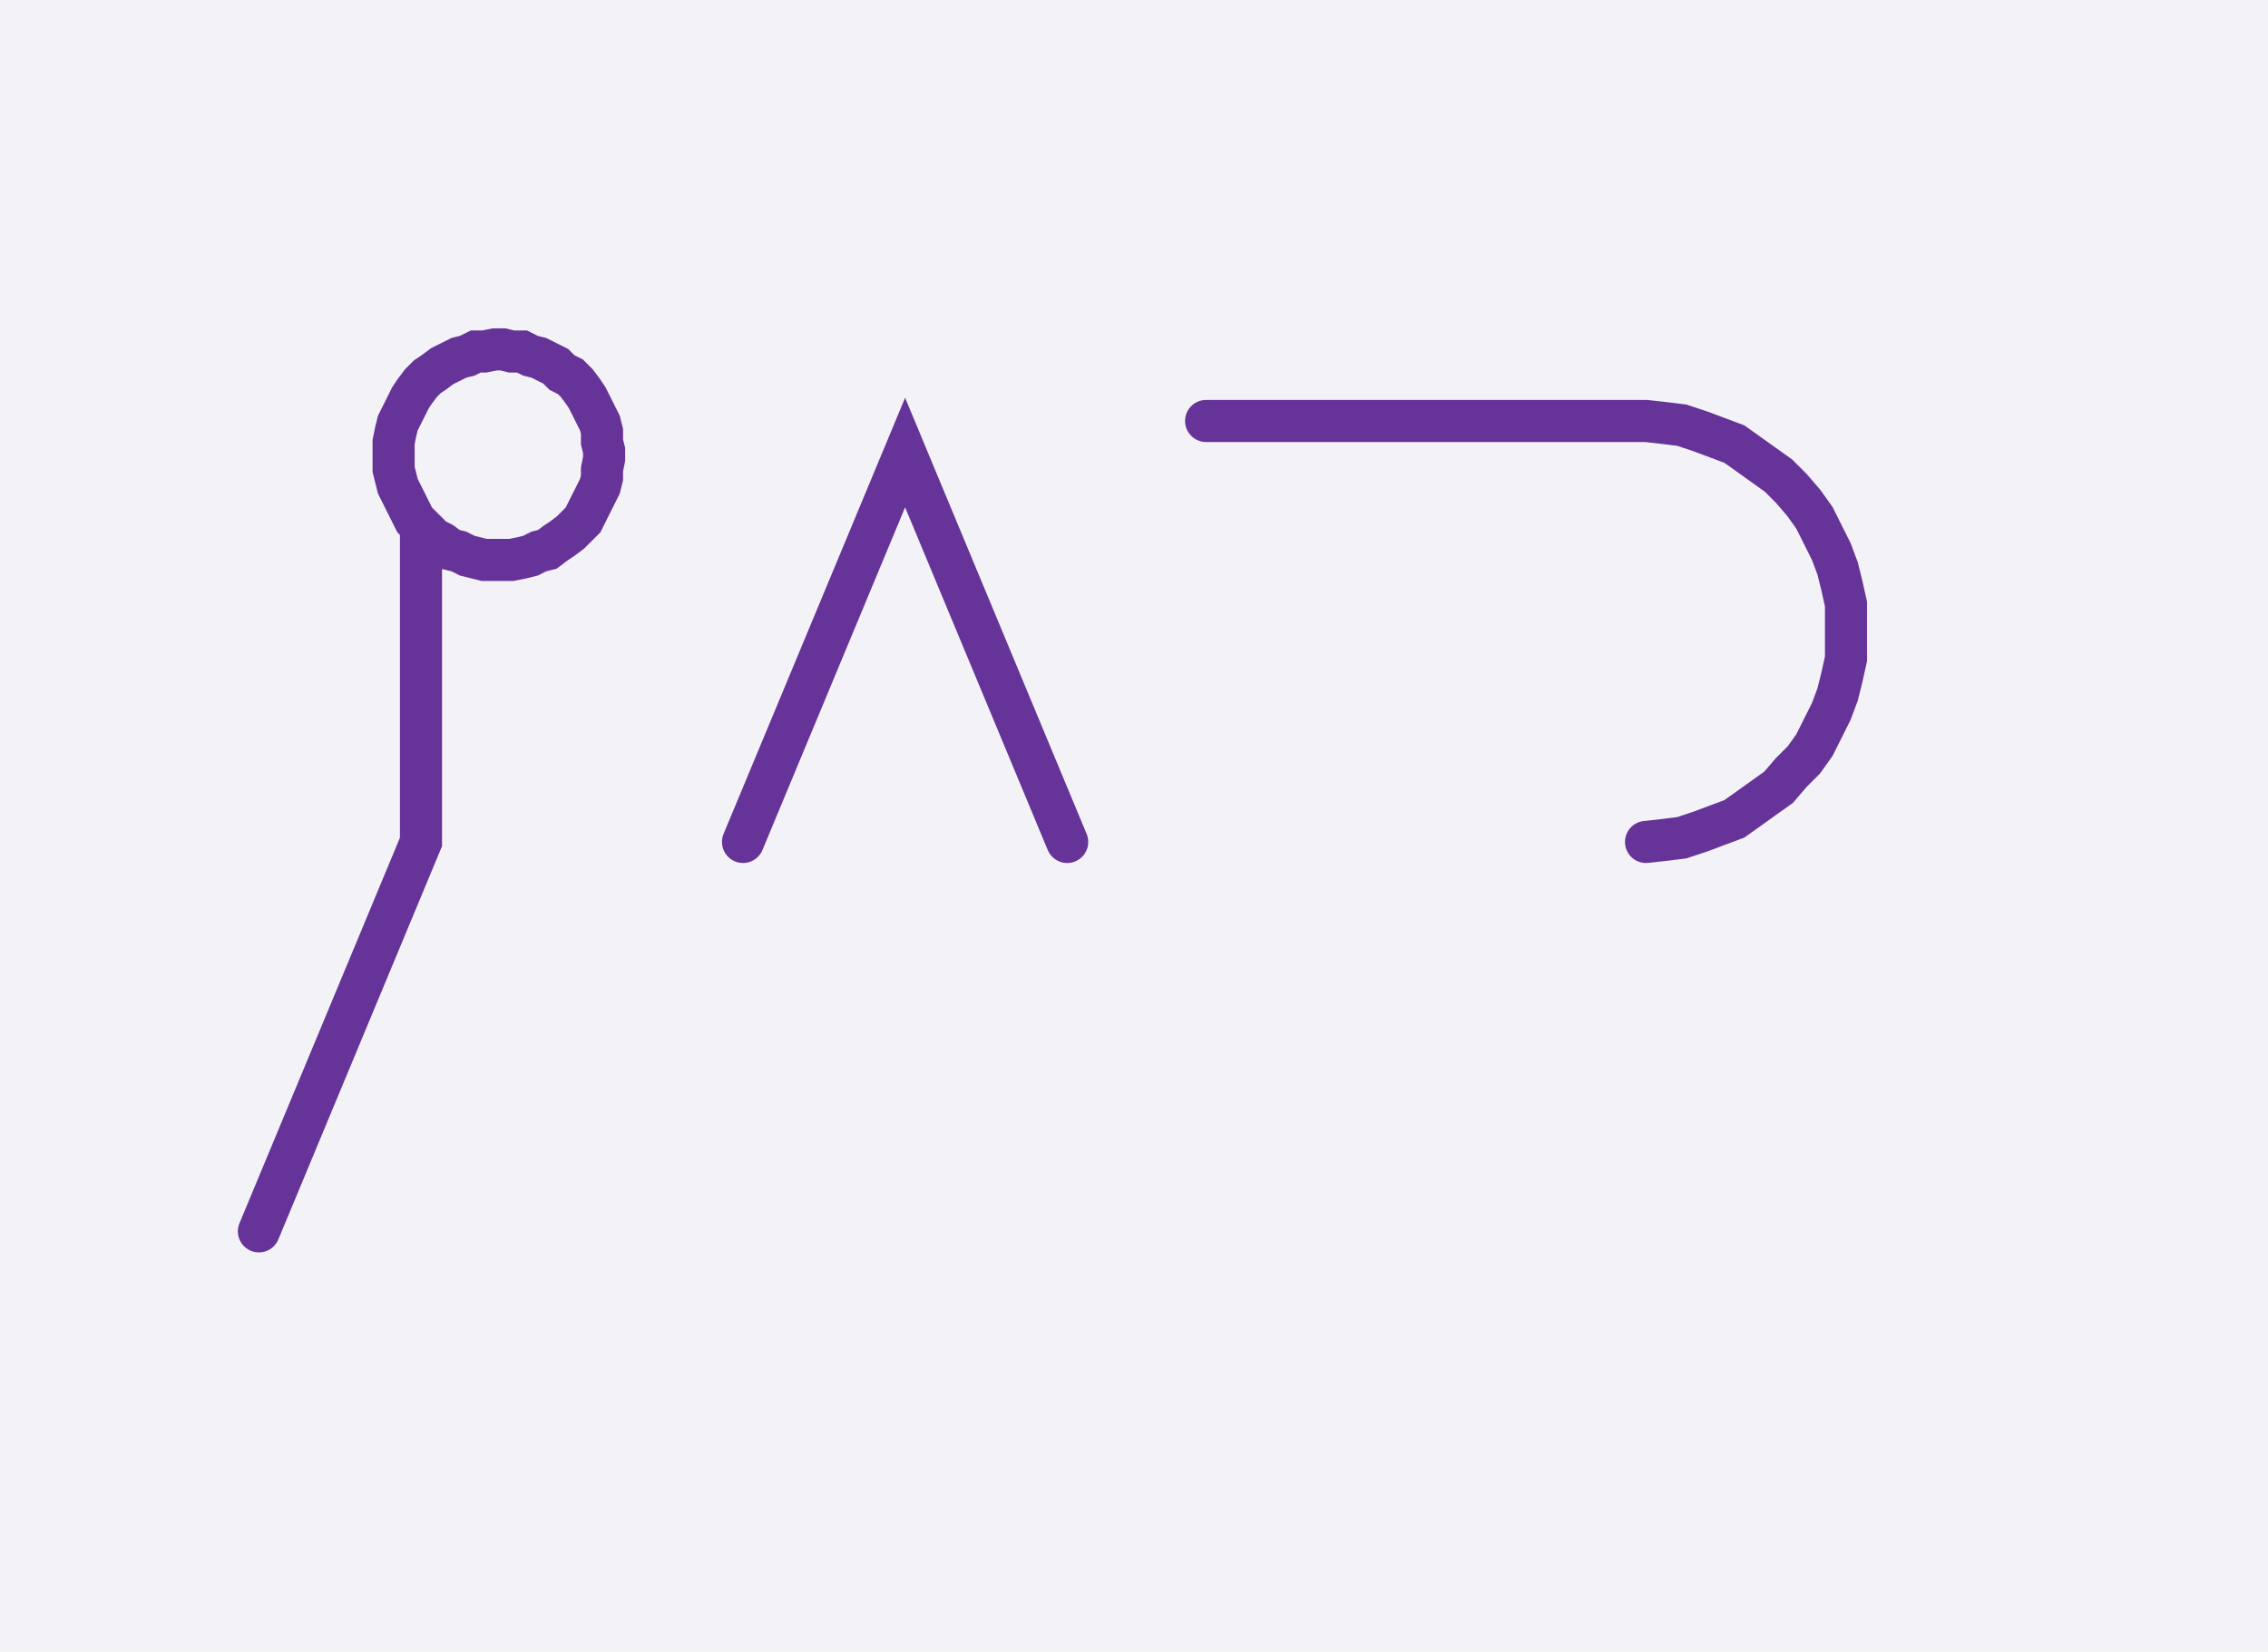 <svg xmlns="http://www.w3.org/2000/svg" width="107.749" height="78.478" style="fill:none; stroke-linecap:round;">
    <rect width="100%" height="100%" fill="#F3F3F7" />
<path stroke="#663399" stroke-width="2" d="M 90,50" />
<path stroke="#663399" stroke-width="2" d="M 20,25 20.3,25.3 20.6,25.6 21,25.8 21.4,26.1 21.8,26.2 22.2,26.4 22.6,26.5 23,26.6 23.5,26.6 23.9,26.6 24.3,26.6 24.8,26.5 25.2,26.4 25.6,26.2 26,26.1 26.4,25.8 26.7,25.6 27.1,25.3 27.4,25 27.7,24.7 27.9,24.3 28.1,23.9 28.3,23.5 28.5,23.1 28.6,22.7 28.6,22.3 28.7,21.8 28.7,21.4 28.6,21 28.6,20.5 28.5,20.1 28.3,19.7 28.1,19.3 27.9,18.9 27.7,18.6 27.4,18.2 27.1,17.9 26.7,17.7 26.4,17.4 26,17.2 25.6,17 25.2,16.9 24.8,16.7 24.3,16.7 23.9,16.6 23.5,16.6 23,16.7 22.6,16.7 22.2,16.9 21.8,17 21.4,17.2 21,17.4 20.6,17.7 20.3,17.9 20,18.2 19.7,18.6 19.5,18.9 19.3,19.3 19.1,19.7 18.9,20.1 18.8,20.5 18.7,21 18.7,21.4 18.7,21.8 18.7,22.3 18.8,22.7 18.9,23.1 19.1,23.5 19.3,23.9 19.5,24.3 19.7,24.7 20,25 20,40 12.3,58.5" />
<path stroke="#663399" stroke-width="2" d="M 35.3,70" />
<path stroke="#663399" stroke-width="2" d="M 35.3,40 43,21.5 50.7,40" />
<path stroke="#663399" stroke-width="2" d="M 57.3,70" />
<path stroke="#663399" stroke-width="2" d="M 57.3,20 77.3,20 78.2,20 79.1,20.1 79.9,20.2 80.8,20.5 81.6,20.8 82.4,21.1 83.1,21.6 83.8,22.1 84.5,22.6 85.1,23.2 85.7,23.9 86.2,24.6 86.6,25.4 87,26.2 87.3,27 87.5,27.8 87.7,28.7 87.7,29.6 87.7,30.4 87.7,31.3 87.5,32.2 87.3,33 87,33.8 86.6,34.6 86.2,35.4 85.7,36.1 85.1,36.7 84.5,37.4 83.8,37.9 83.1,38.4 82.4,38.9 81.6,39.2 80.8,39.5 79.9,39.8 79.1,39.9 78.2,40" />
</svg>